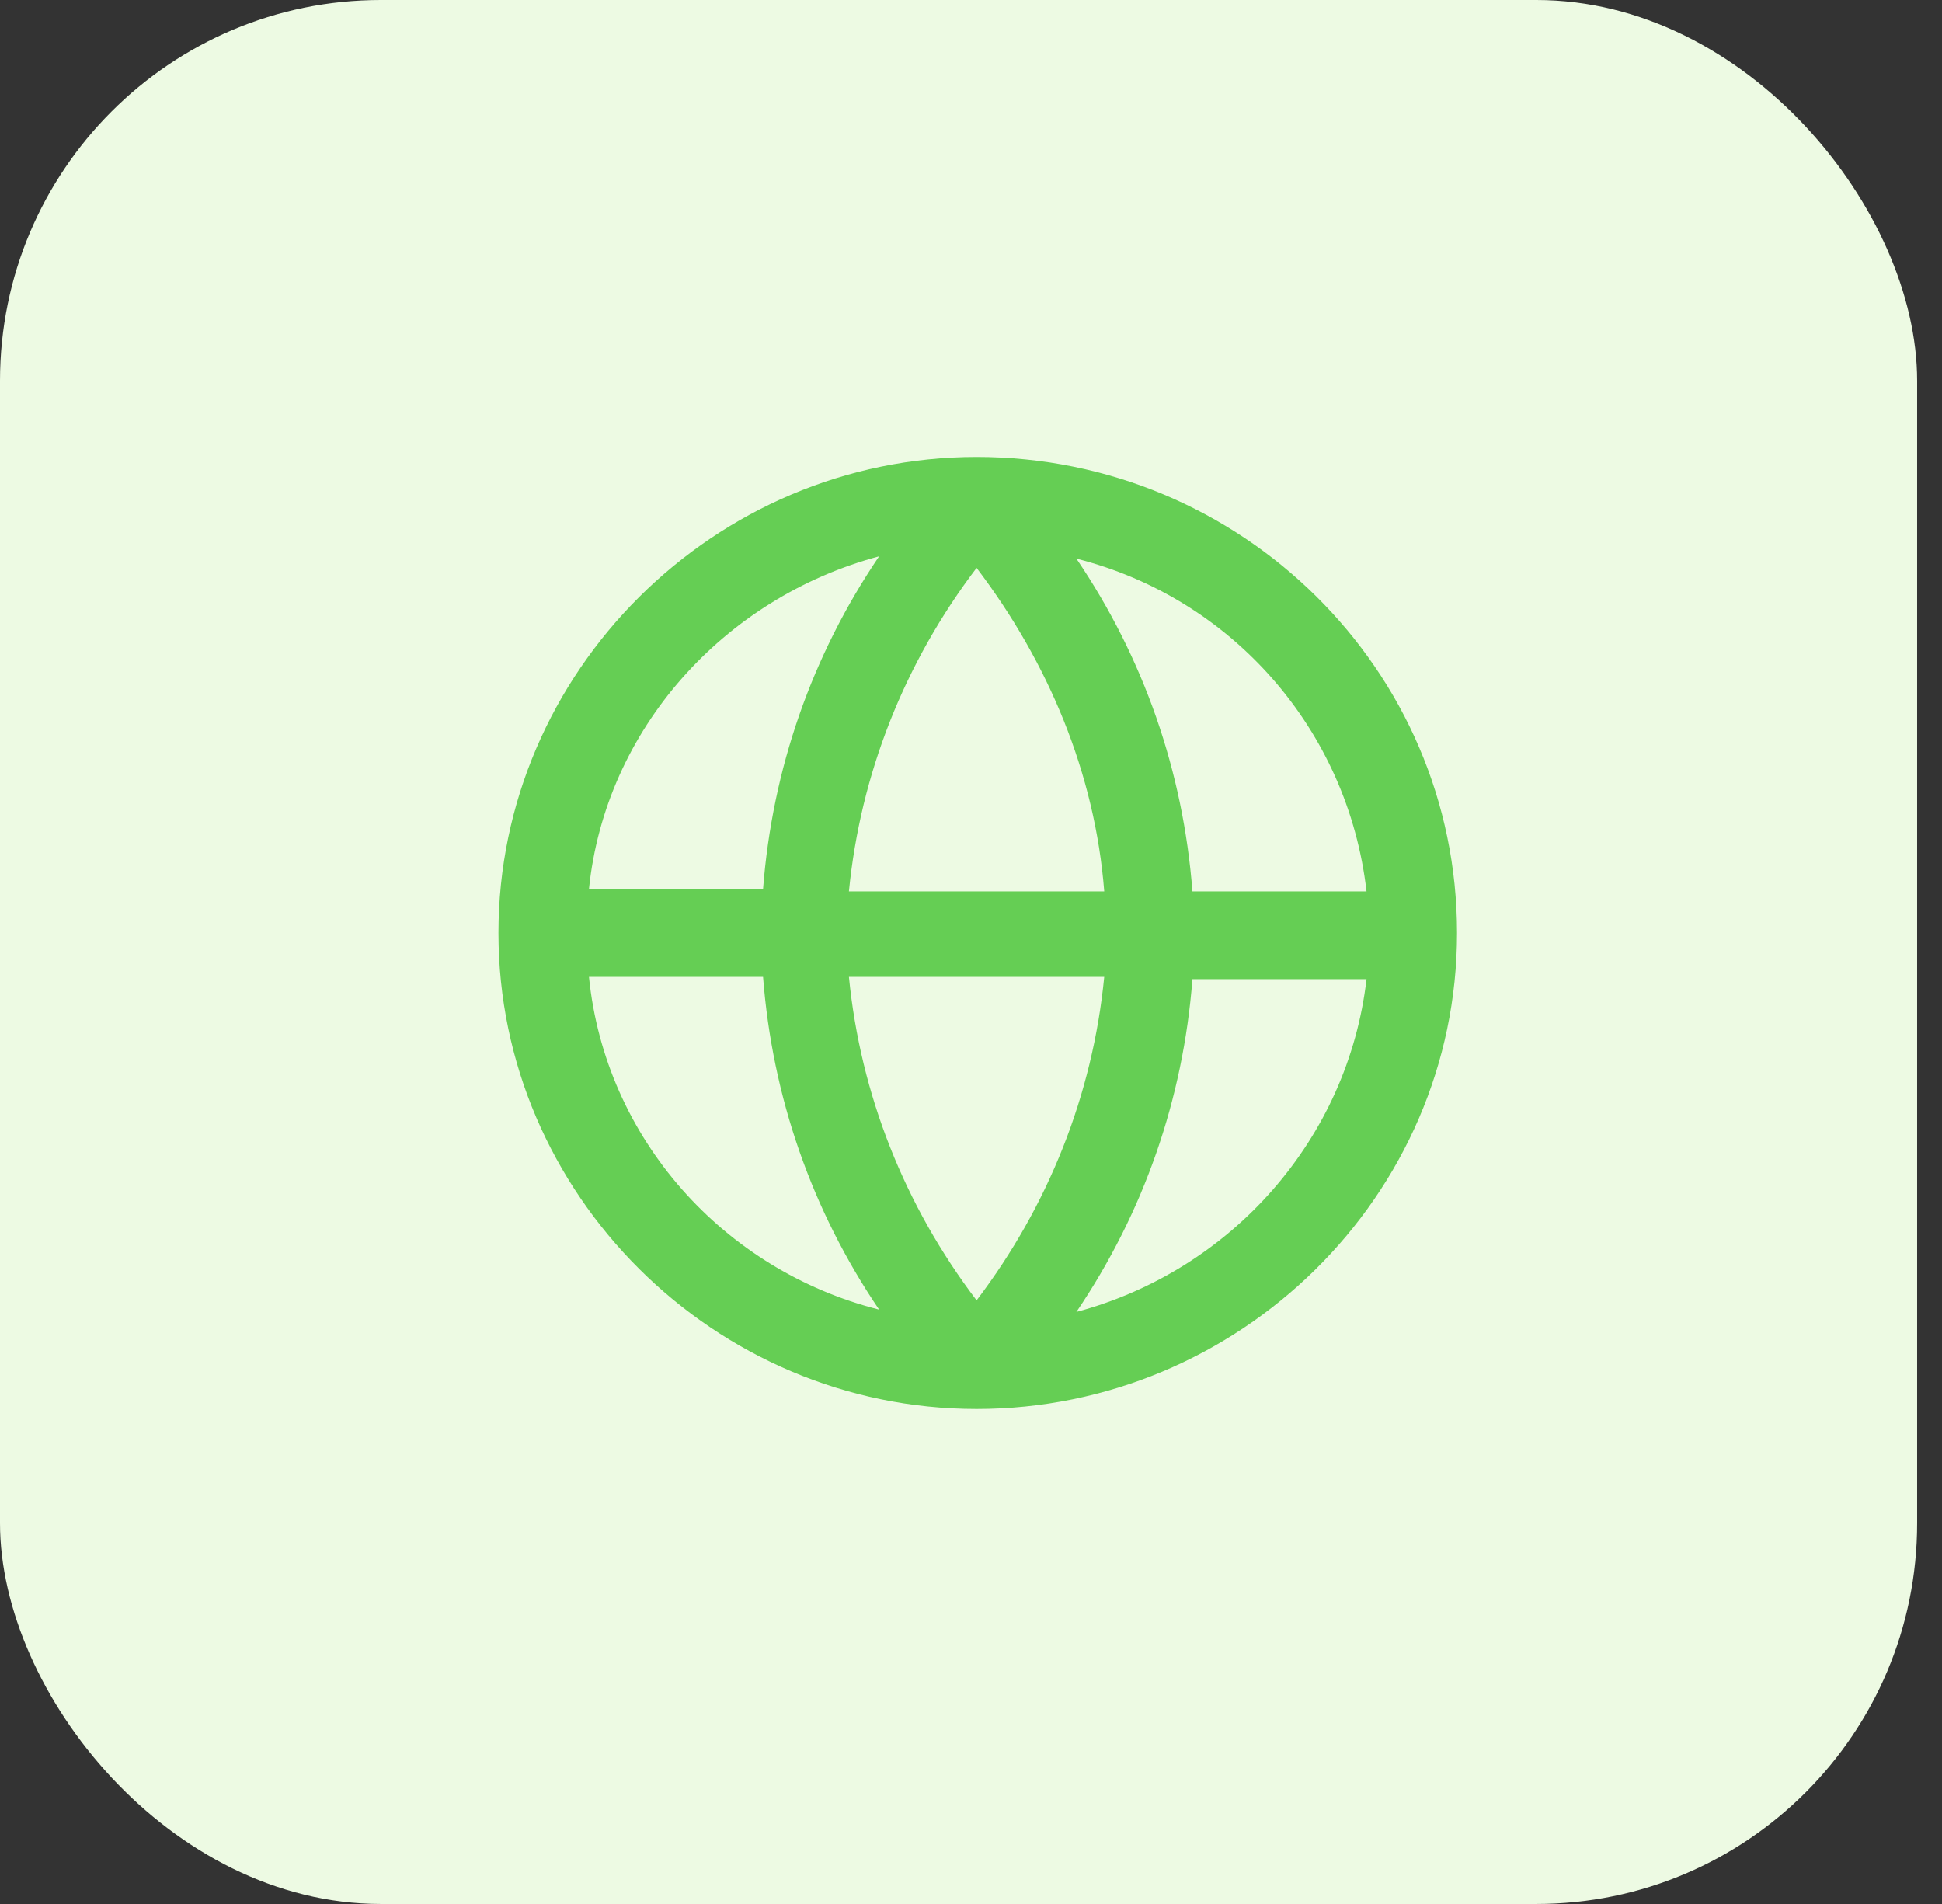 <svg width="51" height="50" viewBox="0 0 51 50" fill="none" xmlns="http://www.w3.org/2000/svg">
<rect x="0" y="0" width="51" height="50" fill="#333333" stroke="none"/>
<rect width="50.347" height="50" rx="10" fill="#EDFAE3"/>
<path d="M25.647 12C18.759 12 13.09 17.643 13.09 24.5C13.09 31.357 18.759 37 25.647 37C32.534 37 38.264 31.418 38.264 24.5C38.264 17.582 32.595 12 25.647 12ZM35.887 23.408H31.315C31.071 20.252 30.035 17.279 28.268 14.67C32.351 15.701 35.399 19.16 35.887 23.408ZM22.294 25.653H28.999C28.694 28.748 27.536 31.66 25.647 34.148C23.757 31.66 22.599 28.748 22.294 25.653ZM22.294 23.408C22.599 20.313 23.757 17.401 25.647 14.913C27.536 17.401 28.755 20.313 28.999 23.408H22.294ZM23.087 14.609C21.319 17.218 20.283 20.192 20.039 23.347H15.467C15.894 19.16 19.003 15.701 23.087 14.609ZM15.467 25.653H20.039C20.283 28.808 21.319 31.782 23.087 34.391C19.003 33.359 15.894 29.901 15.467 25.653ZM28.268 34.452C30.035 31.842 31.071 28.869 31.315 25.714H35.887C35.399 29.901 32.351 33.359 28.268 34.452Z" fill="#65CE54"/>
</svg>
